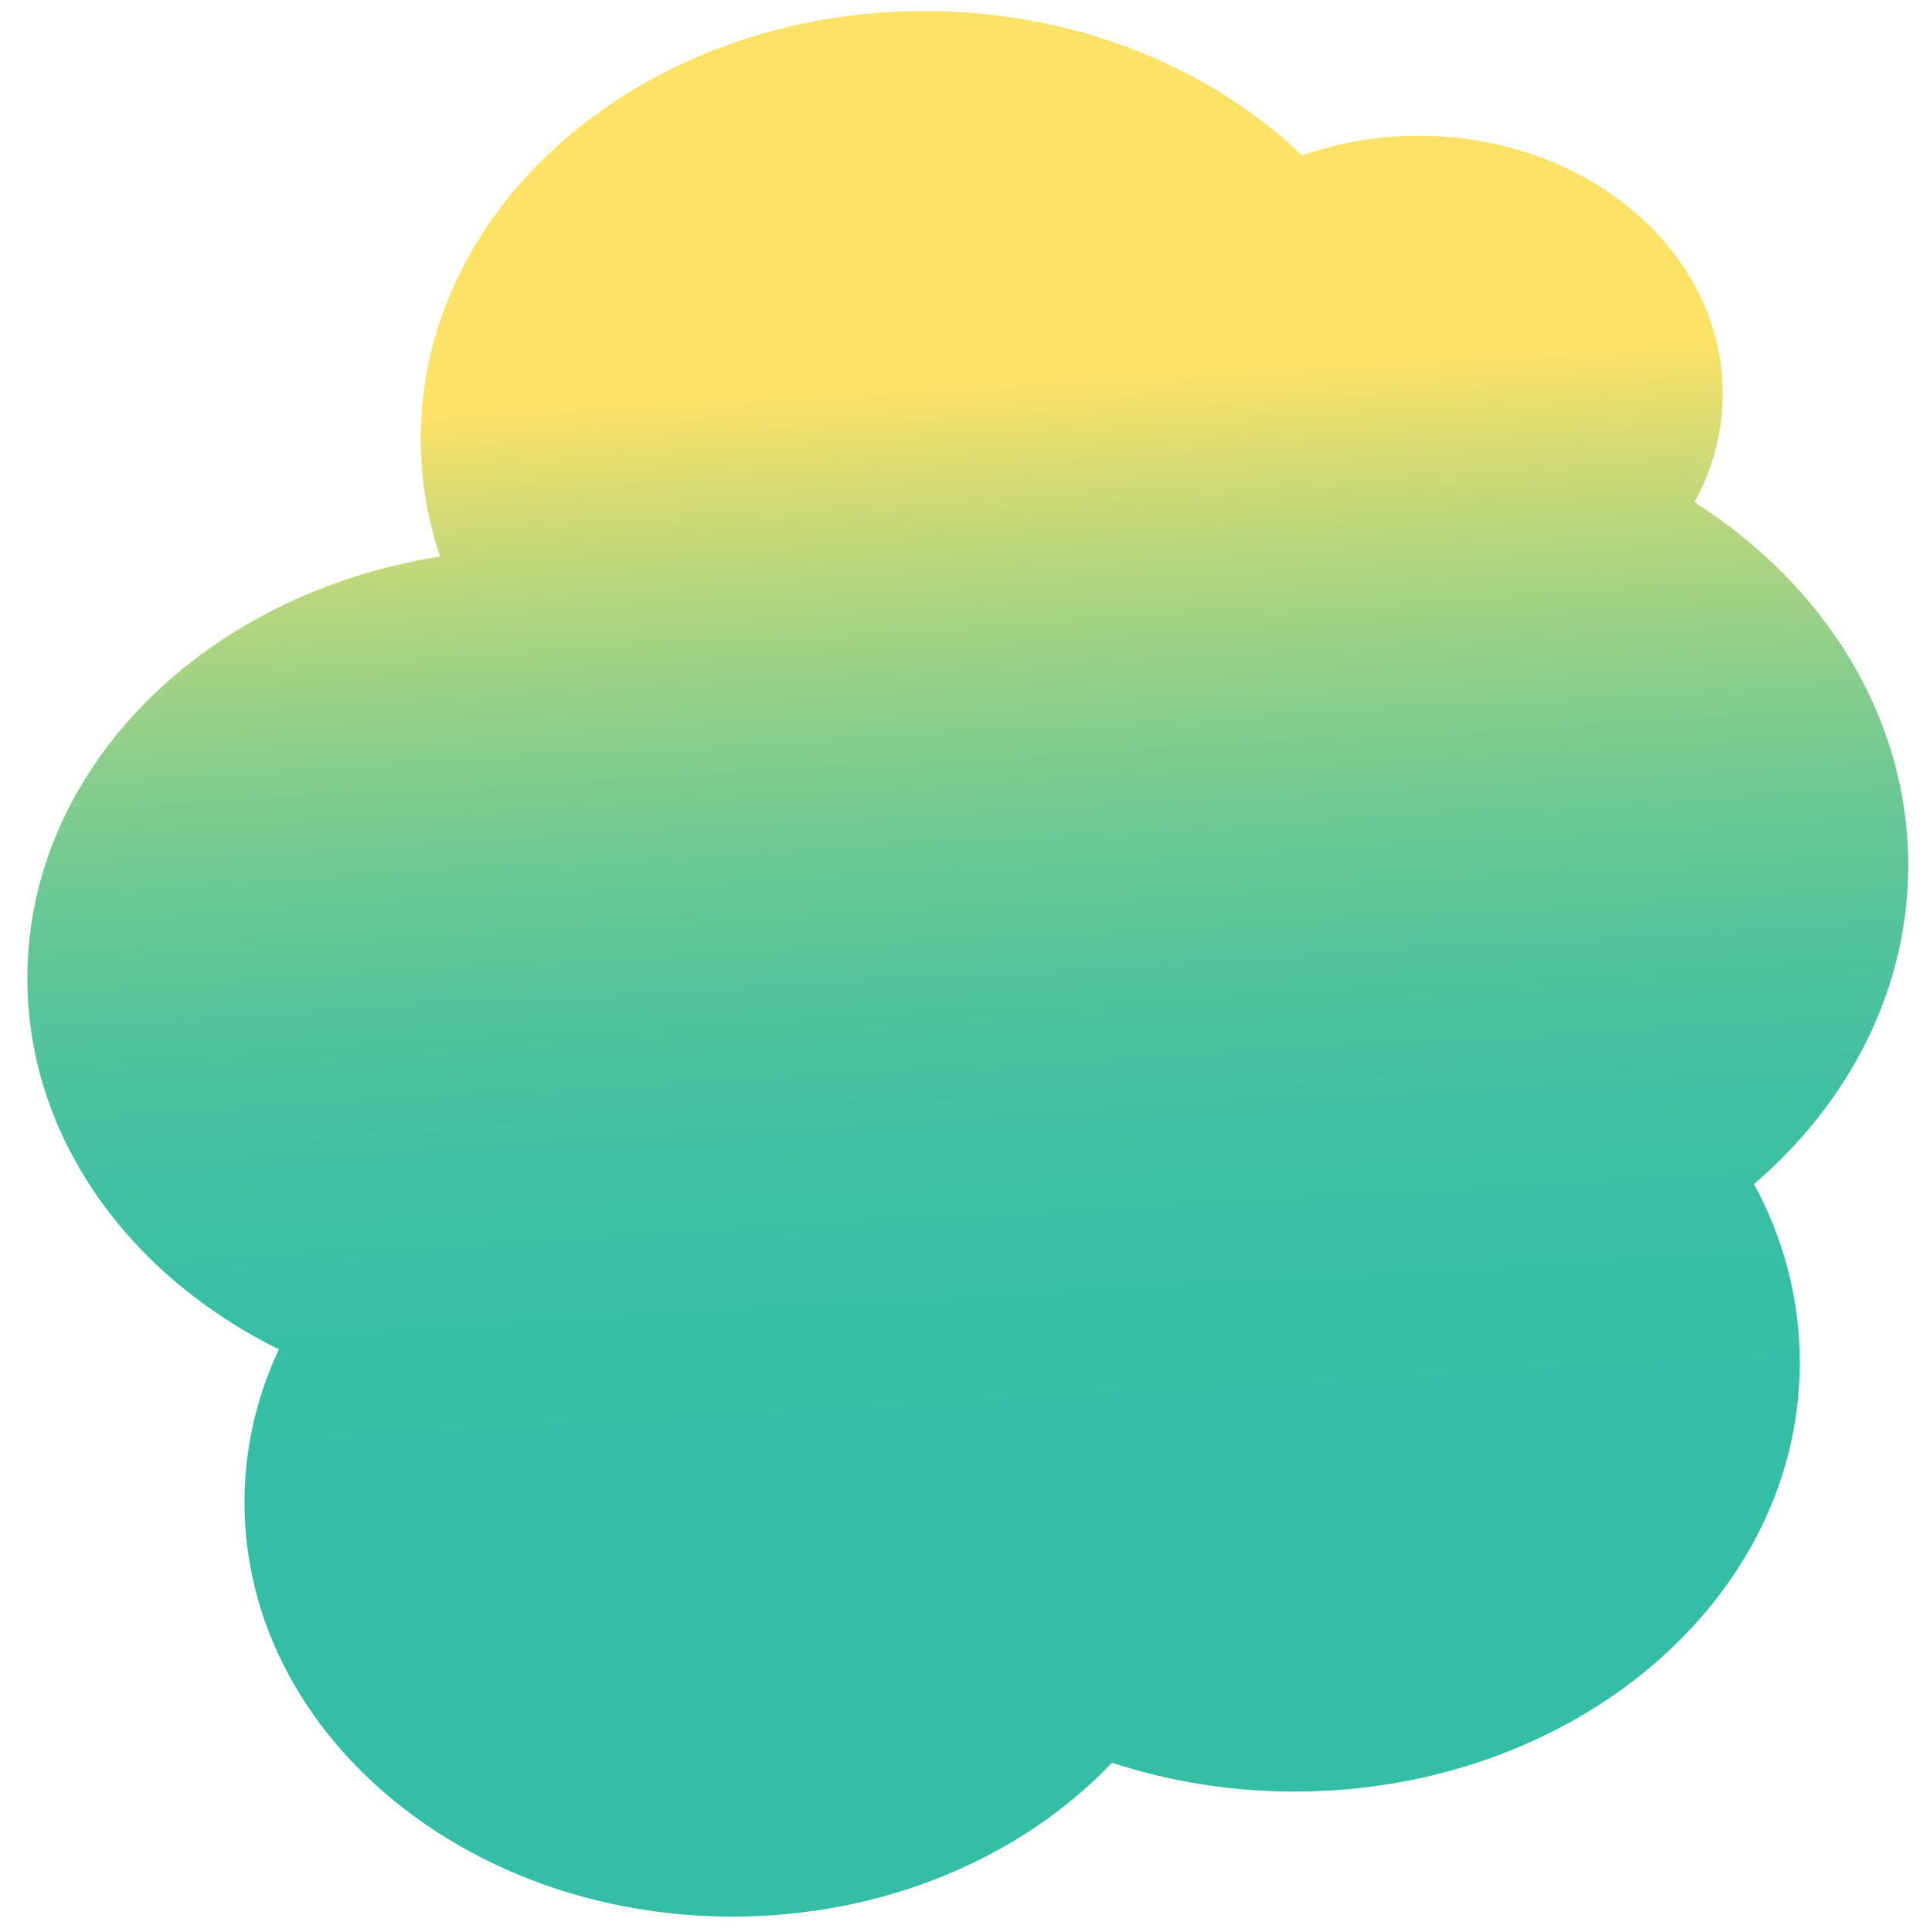 <?xml version="1.0" encoding="utf-8"?>
<!-- Generator: Adobe Illustrator 25.4.8, SVG Export Plug-In . SVG Version: 6.00 Build 0)  -->
<svg version="1.1" id="Layer_1" xmlns="http://www.w3.org/2000/svg" xmlns:xlink="http://www.w3.org/1999/xlink" x="0px" y="0px"
	 viewBox="0 0 628.5 629.1" enable-background="new 0 0 628.5 629.1" xml:space="preserve">
<linearGradient id="SVGID_1_" gradientUnits="userSpaceOnUse" x1="-304.755" y1="-8648.023" x2="379.243" y2="-8686.589" gradientTransform="matrix(0 1 -1 0 -8348.646 325.381)">
	<stop  offset="0.153" style="stop-color:#FDE268"/>
	<stop  offset="0.193" style="stop-color:#DADC73"/>
	<stop  offset="0.252" style="stop-color:#AFD480"/>
	<stop  offset="0.313" style="stop-color:#89CD8C"/>
	<stop  offset="0.376" style="stop-color:#6AC895"/>
	<stop  offset="0.443" style="stop-color:#52C39D"/>
	<stop  offset="0.513" style="stop-color:#41C0A2"/>
	<stop  offset="0.589" style="stop-color:#37BFA5"/>
	<stop  offset="0.684" style="stop-color:#34BEA6"/>
</linearGradient>
<path fill="url(#SVGID_1_)" d="M362.1,573.9c18.4,6,38.4,9.4,59.4,9.4c90.9,0,164.6-62.5,164.6-139.7c0-20.7-5.3-40.4-14.9-58.1
	c31.1-26.7,50.2-63.4,50.2-103.8c0-48.3-27.3-91.3-69.6-118.2c5.9-10.7,9.2-22.7,9.2-35.3c0-46.4-44.3-84-99-84
	c-13.5,0-26.3,2.3-38,6.4c-30.1-28.8-74-47-122.9-47C210.5,3.6,137,65.9,137,142.8c0,13.3,2.2,26.2,6.3,38.4
	C66.8,193.2,8.9,250.1,8.9,318.5c0,51.6,32.9,96.6,81.9,120.8c-7.2,15.4-11.2,32.2-11.2,49.8c0,74.5,71.2,134.9,158.9,134.9
	C288.4,624,333,604.5,362.1,573.9z"/>
</svg>
